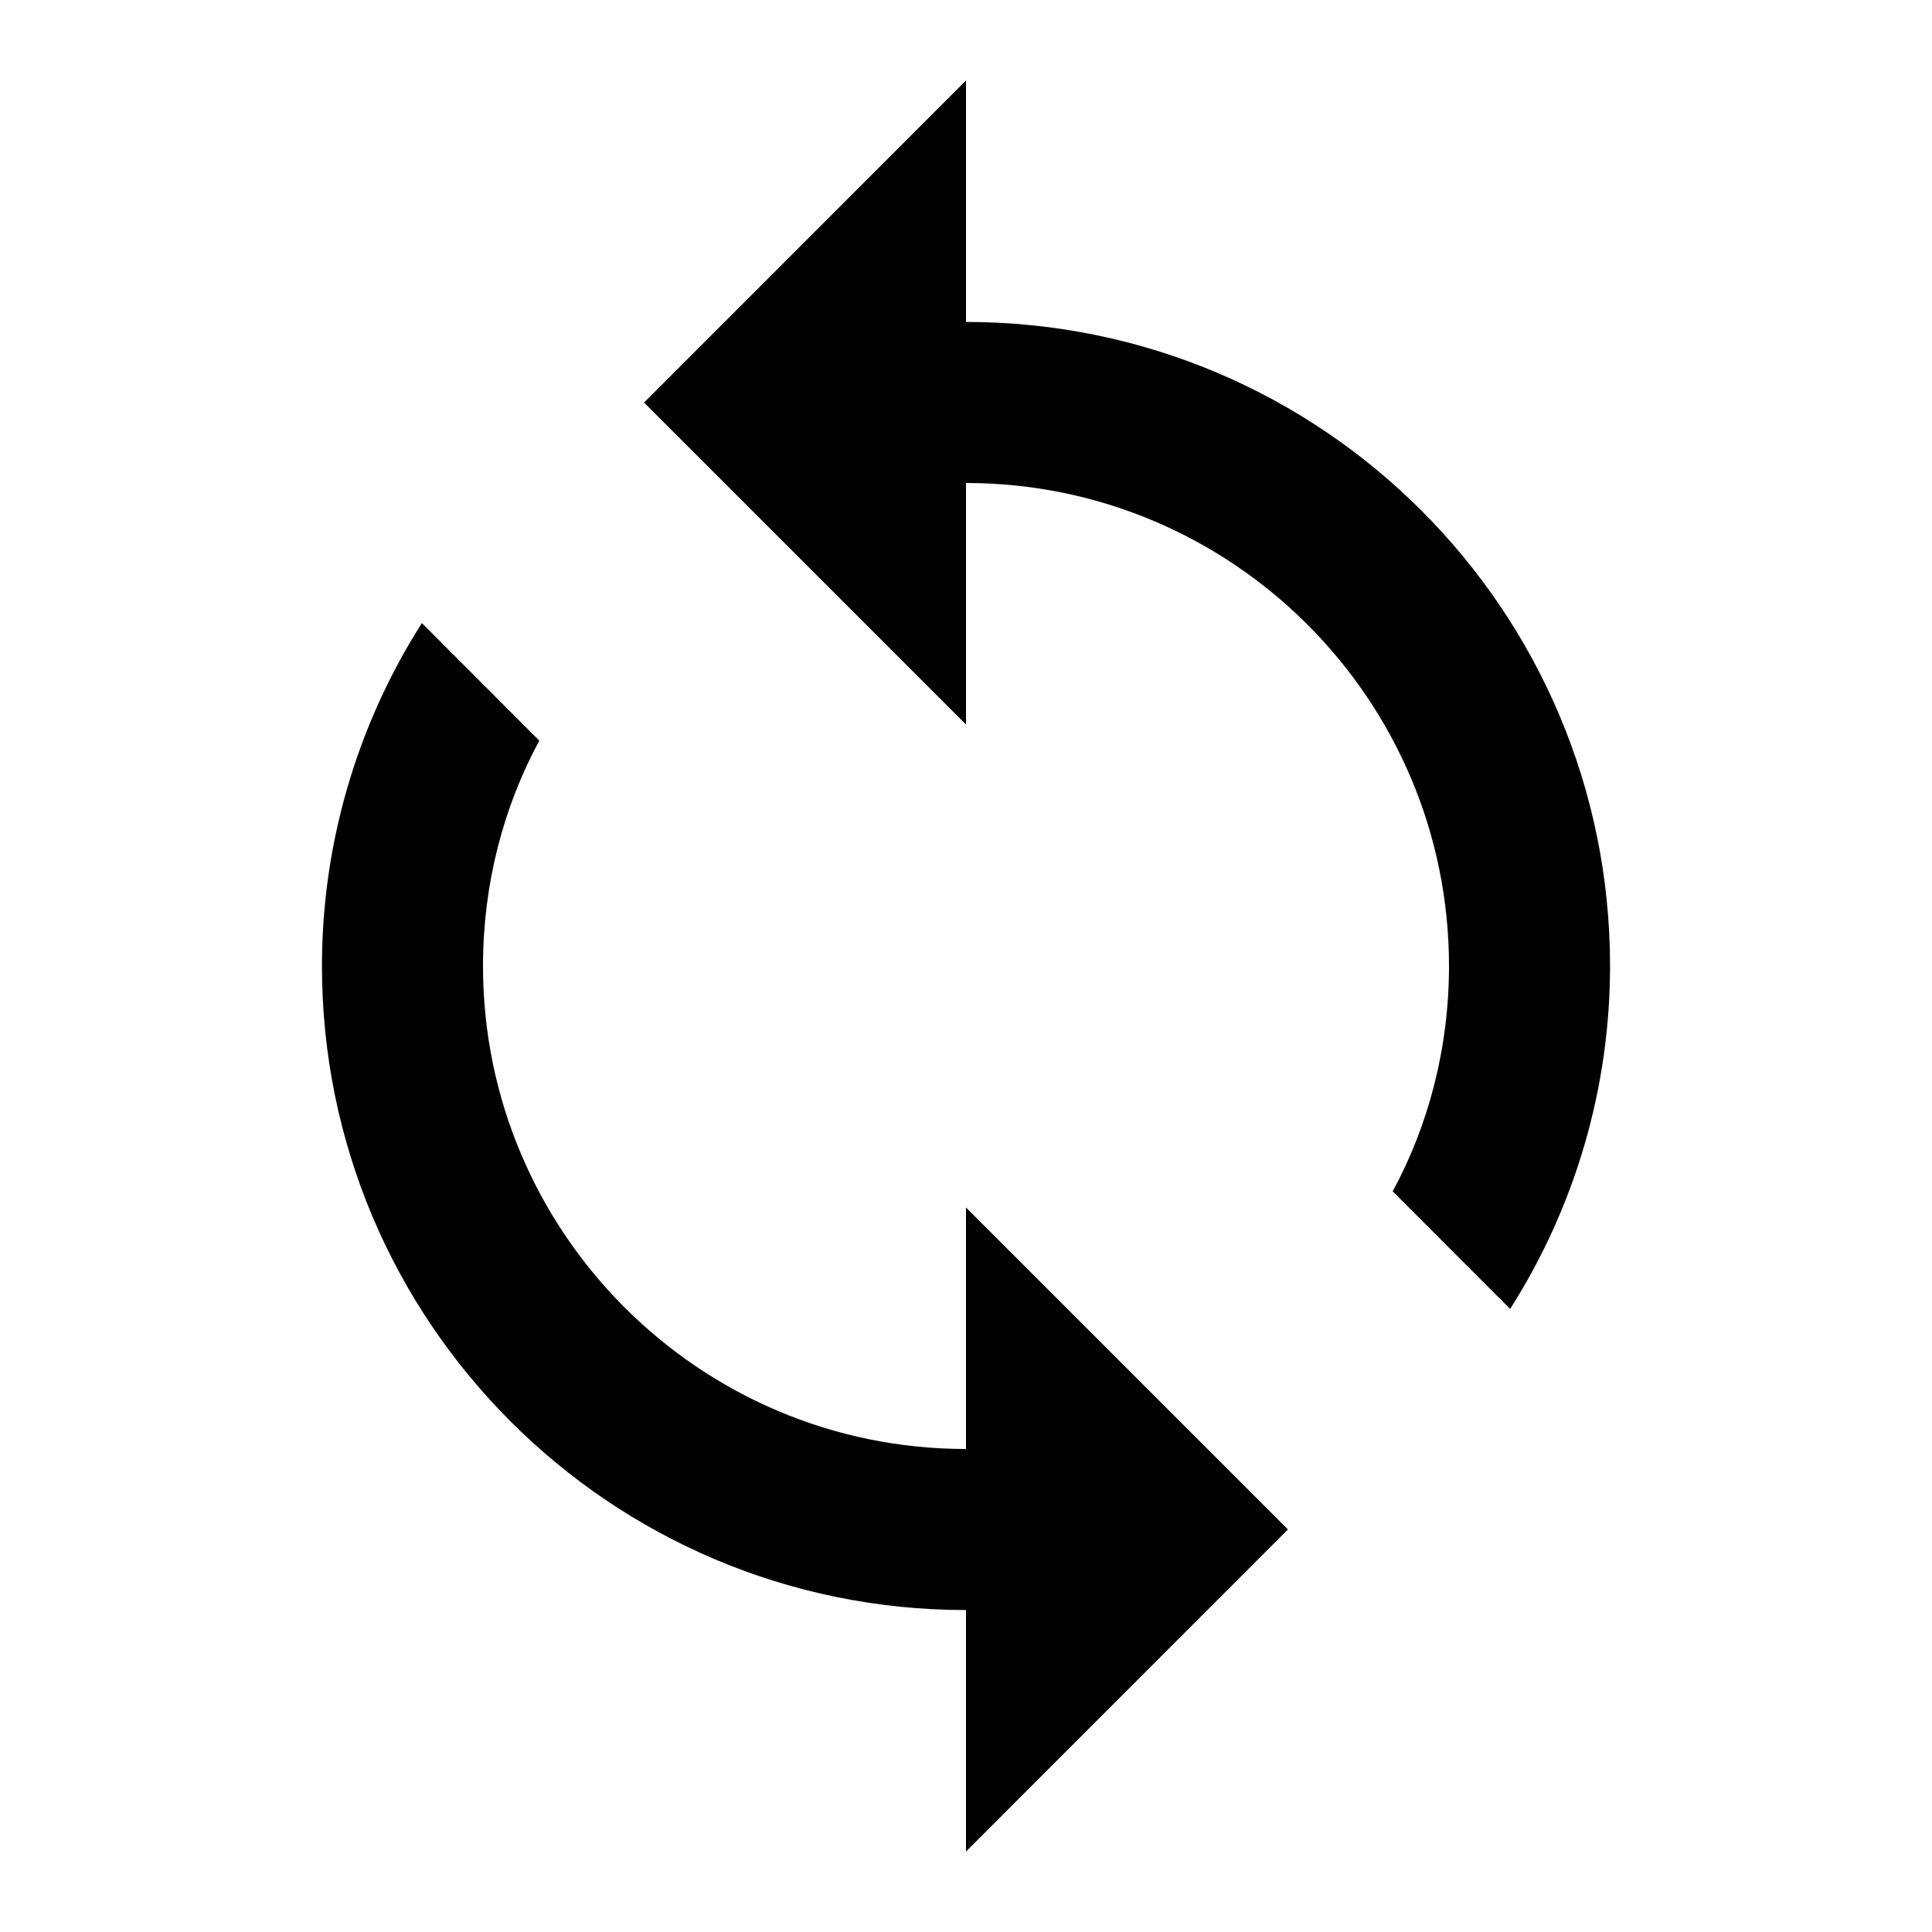 <svg width="14" height="14" viewBox="0 0 14 14" fill="none" xmlns="http://www.w3.org/2000/svg">
<path d="M7 2.333V0.583L4.667 2.917L7 5.25V3.5C8.931 3.5 10.5 5.069 10.5 7C10.5 7.589 10.354 8.149 10.092 8.633L10.943 9.485C11.416 8.742 11.667 7.88 11.667 7C11.667 4.422 9.578 2.333 7 2.333ZM7 10.5C5.069 10.5 3.5 8.931 3.5 7C3.5 6.411 3.646 5.851 3.908 5.367L3.057 4.515C2.584 5.258 2.333 6.12 2.333 7C2.333 9.578 4.422 11.667 7 11.667V13.417L9.333 11.083L7 8.75V10.5Z" fill="black"/>
</svg>
